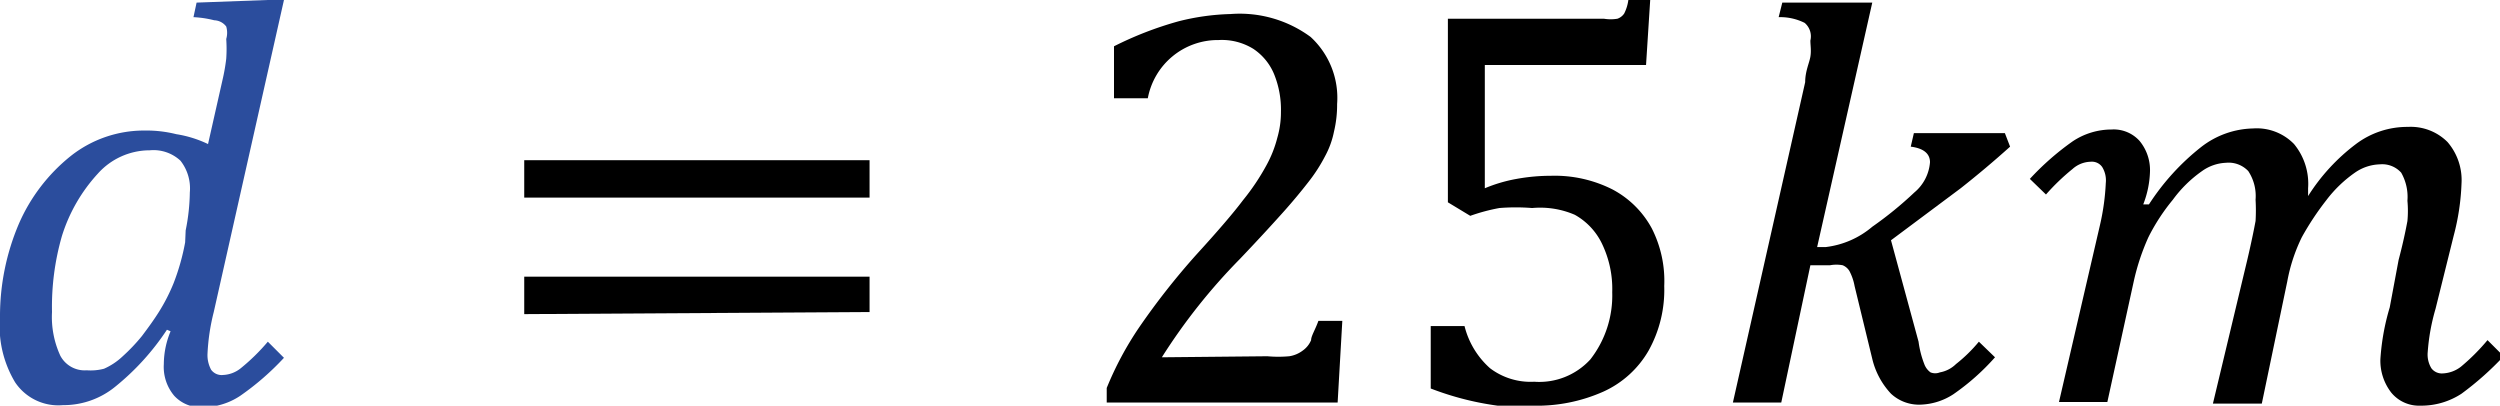 <svg id="Capa_1" data-name="Capa 1" xmlns="http://www.w3.org/2000/svg" viewBox="0 0 48.07 7.8"><defs><style>.cls-1{fill:#2b4d9d;}</style></defs><title>vectores</title><path class="cls-1" d="M3.21,6.34a4.8,4.8,0,0,1-1,1.1,1.57,1.57,0,0,1-1,.35,1,1,0,0,1-.92-.44A2.1,2.1,0,0,1,0,6.09,4.53,4.53,0,0,1,.36,4.31,3.41,3.41,0,0,1,1.36,3a2.27,2.27,0,0,1,1.42-.49,2.37,2.37,0,0,1,.61.07A2.2,2.2,0,0,1,4,2.77l.28-1.24a3.65,3.65,0,0,0,.07-.4,2.75,2.75,0,0,0,0-.38.43.43,0,0,0,0-.24A.3.3,0,0,0,4.12.39a2,2,0,0,0-.4-.06L3.78.05,5.14,0h.32L4.11,6a4,4,0,0,0-.12.8.59.59,0,0,0,.07.31.25.25,0,0,0,.23.1.58.58,0,0,0,.34-.13,3.87,3.87,0,0,0,.52-.51l.31.31a5.14,5.14,0,0,1-.84.73,1.3,1.3,0,0,1-.73.22.69.69,0,0,1-.54-.22A.86.86,0,0,1,3.15,7a1.65,1.65,0,0,1,.13-.63Zm.36-1.91a3.88,3.88,0,0,0,.08-.73.86.86,0,0,0-.18-.61.76.76,0,0,0-.59-.2,1.34,1.34,0,0,0-1,.45,3.16,3.16,0,0,0-.69,1.2A4.91,4.91,0,0,0,1,6a1.78,1.78,0,0,0,.16.84.53.53,0,0,0,.51.28A1,1,0,0,0,2,7.09a1.26,1.26,0,0,0,.36-.24,3.5,3.5,0,0,0,.37-.39c.12-.16.23-.31.33-.47a3.51,3.51,0,0,0,.28-.55,4.32,4.32,0,0,0,.22-.78Z"/><path d="M10.08,3.8V3.08h6.64V3.8Zm0,2.24V5.32h6.64V6Z"/><path d="M24.37,6.85a2.34,2.34,0,0,0,.42,0,.57.57,0,0,0,.26-.11.46.46,0,0,0,.16-.2c0-.08.08-.2.14-.37h.46l-.09,1.57H21.28V7.46A6.26,6.26,0,0,1,21.9,6.3,13.87,13.87,0,0,1,23,4.9q.63-.69.9-1.05a4.35,4.35,0,0,0,.45-.67,2.24,2.24,0,0,0,.21-.53,1.77,1.77,0,0,0,.07-.5,1.81,1.81,0,0,0-.13-.72,1.08,1.08,0,0,0-.4-.49,1.15,1.15,0,0,0-.67-.17,1.37,1.37,0,0,0-1.36,1.12h-.65v-1A6.74,6.74,0,0,1,22.66.41a4.51,4.51,0,0,1,1-.14A2.3,2.3,0,0,1,25.2.71,1.59,1.59,0,0,1,25.71,2a2.2,2.2,0,0,1-.06.53,1.66,1.66,0,0,1-.17.47,3.11,3.11,0,0,1-.33.51q-.21.27-.45.54c-.17.19-.45.5-.86.93a11.3,11.3,0,0,0-1.5,1.89Zm5.09,1a5.66,5.66,0,0,1-1.95-.38V6.27h.65a1.6,1.6,0,0,0,.49.81,1.29,1.29,0,0,0,.85.26,1.33,1.33,0,0,0,1.08-.43A2,2,0,0,0,31,5.62a2,2,0,0,0-.2-.94,1.26,1.26,0,0,0-.52-.55A1.68,1.68,0,0,0,29.46,4a3.92,3.92,0,0,0-.63,0,3.62,3.62,0,0,0-.56.15l-.43-.26V.36h3a.79.79,0,0,0,.26,0,.26.26,0,0,0,.13-.1A.81.81,0,0,0,31.31,0h.42l-.08,1.25h-3.1V3.62a2.89,2.89,0,0,1,.61-.18,3.68,3.68,0,0,1,.66-.06A2.46,2.46,0,0,1,31,3.64a1.83,1.83,0,0,1,.76.75A2.23,2.23,0,0,1,32,5.5a2.4,2.4,0,0,1-.3,1.24,1.91,1.91,0,0,1-.87.79,3.14,3.14,0,0,1-1.36.27Z"/><path d="M35.66,5.5a1,1,0,0,0-.1-.29.27.27,0,0,0-.13-.11.66.66,0,0,0-.24,0h-.38l-.56,2.64h-.93l1.39-6.16c0-.21.08-.37.1-.49s0-.22,0-.31A.34.34,0,0,0,34.7.44a1.05,1.05,0,0,0-.5-.11l.07-.28,1.36,0H36l-1.06,4.7h.17A1.69,1.69,0,0,0,36,4.36a7.07,7.07,0,0,0,.81-.66.84.84,0,0,0,.3-.58c0-.17-.13-.27-.37-.3l.06-.26h1.75l.1.26c-.3.27-.62.54-.95.8l-1.34,1,.53,1.95A1.86,1.86,0,0,0,37,7a.34.34,0,0,0,.12.16.24.24,0,0,0,.18,0A.59.59,0,0,0,37.61,7a2.88,2.88,0,0,0,.44-.43l.31.3a4.44,4.44,0,0,1-.8.71,1.22,1.22,0,0,1-.62.2.79.79,0,0,1-.58-.21A1.48,1.48,0,0,1,36,6.9Z"/><path d="M41.32,3.93a4.54,4.54,0,0,1,1-1.1,1.68,1.68,0,0,1,1-.36,1,1,0,0,1,.79.3,1.2,1.2,0,0,1,.27.85v.15a3.76,3.76,0,0,1,.92-1,1.64,1.64,0,0,1,1-.33,1,1,0,0,1,.76.29,1.12,1.12,0,0,1,.27.8,4.5,4.5,0,0,1-.15,1l-.35,1.41a3.94,3.94,0,0,0-.15.83.51.51,0,0,0,.07.31.25.25,0,0,0,.22.1.61.61,0,0,0,.35-.13,4,4,0,0,0,.51-.51l.31.31a5.83,5.83,0,0,1-.81.72,1.41,1.41,0,0,1-.79.23.69.69,0,0,1-.56-.25,1,1,0,0,1-.21-.64,4.42,4.42,0,0,1,.18-1L46.12,5c.09-.34.14-.59.17-.75a2.13,2.13,0,0,0,0-.39.94.94,0,0,0-.12-.54.49.49,0,0,0-.41-.16.88.88,0,0,0-.48.16,2.44,2.44,0,0,0-.55.53,5.43,5.43,0,0,0-.47.71,3.26,3.26,0,0,0-.28.85l-.49,2.35h-.94L43.21,5c.08-.34.13-.59.16-.75a3.51,3.51,0,0,0,0-.41.87.87,0,0,0-.14-.55.52.52,0,0,0-.43-.16.85.85,0,0,0-.46.16,2.39,2.39,0,0,0-.56.55,3.82,3.82,0,0,0-.47.72,4.34,4.34,0,0,0-.28.84l-.51,2.33h-.93l.79-3.41a4.47,4.47,0,0,0,.11-.8.49.49,0,0,0-.07-.31.24.24,0,0,0-.22-.1.54.54,0,0,0-.35.14,4.15,4.15,0,0,0-.51.49l-.31-.3a5.16,5.16,0,0,1,.82-.72,1.35,1.35,0,0,1,.75-.23.67.67,0,0,1,.54.22.88.88,0,0,1,.2.59,1.87,1.87,0,0,1-.13.63Z"/></svg>